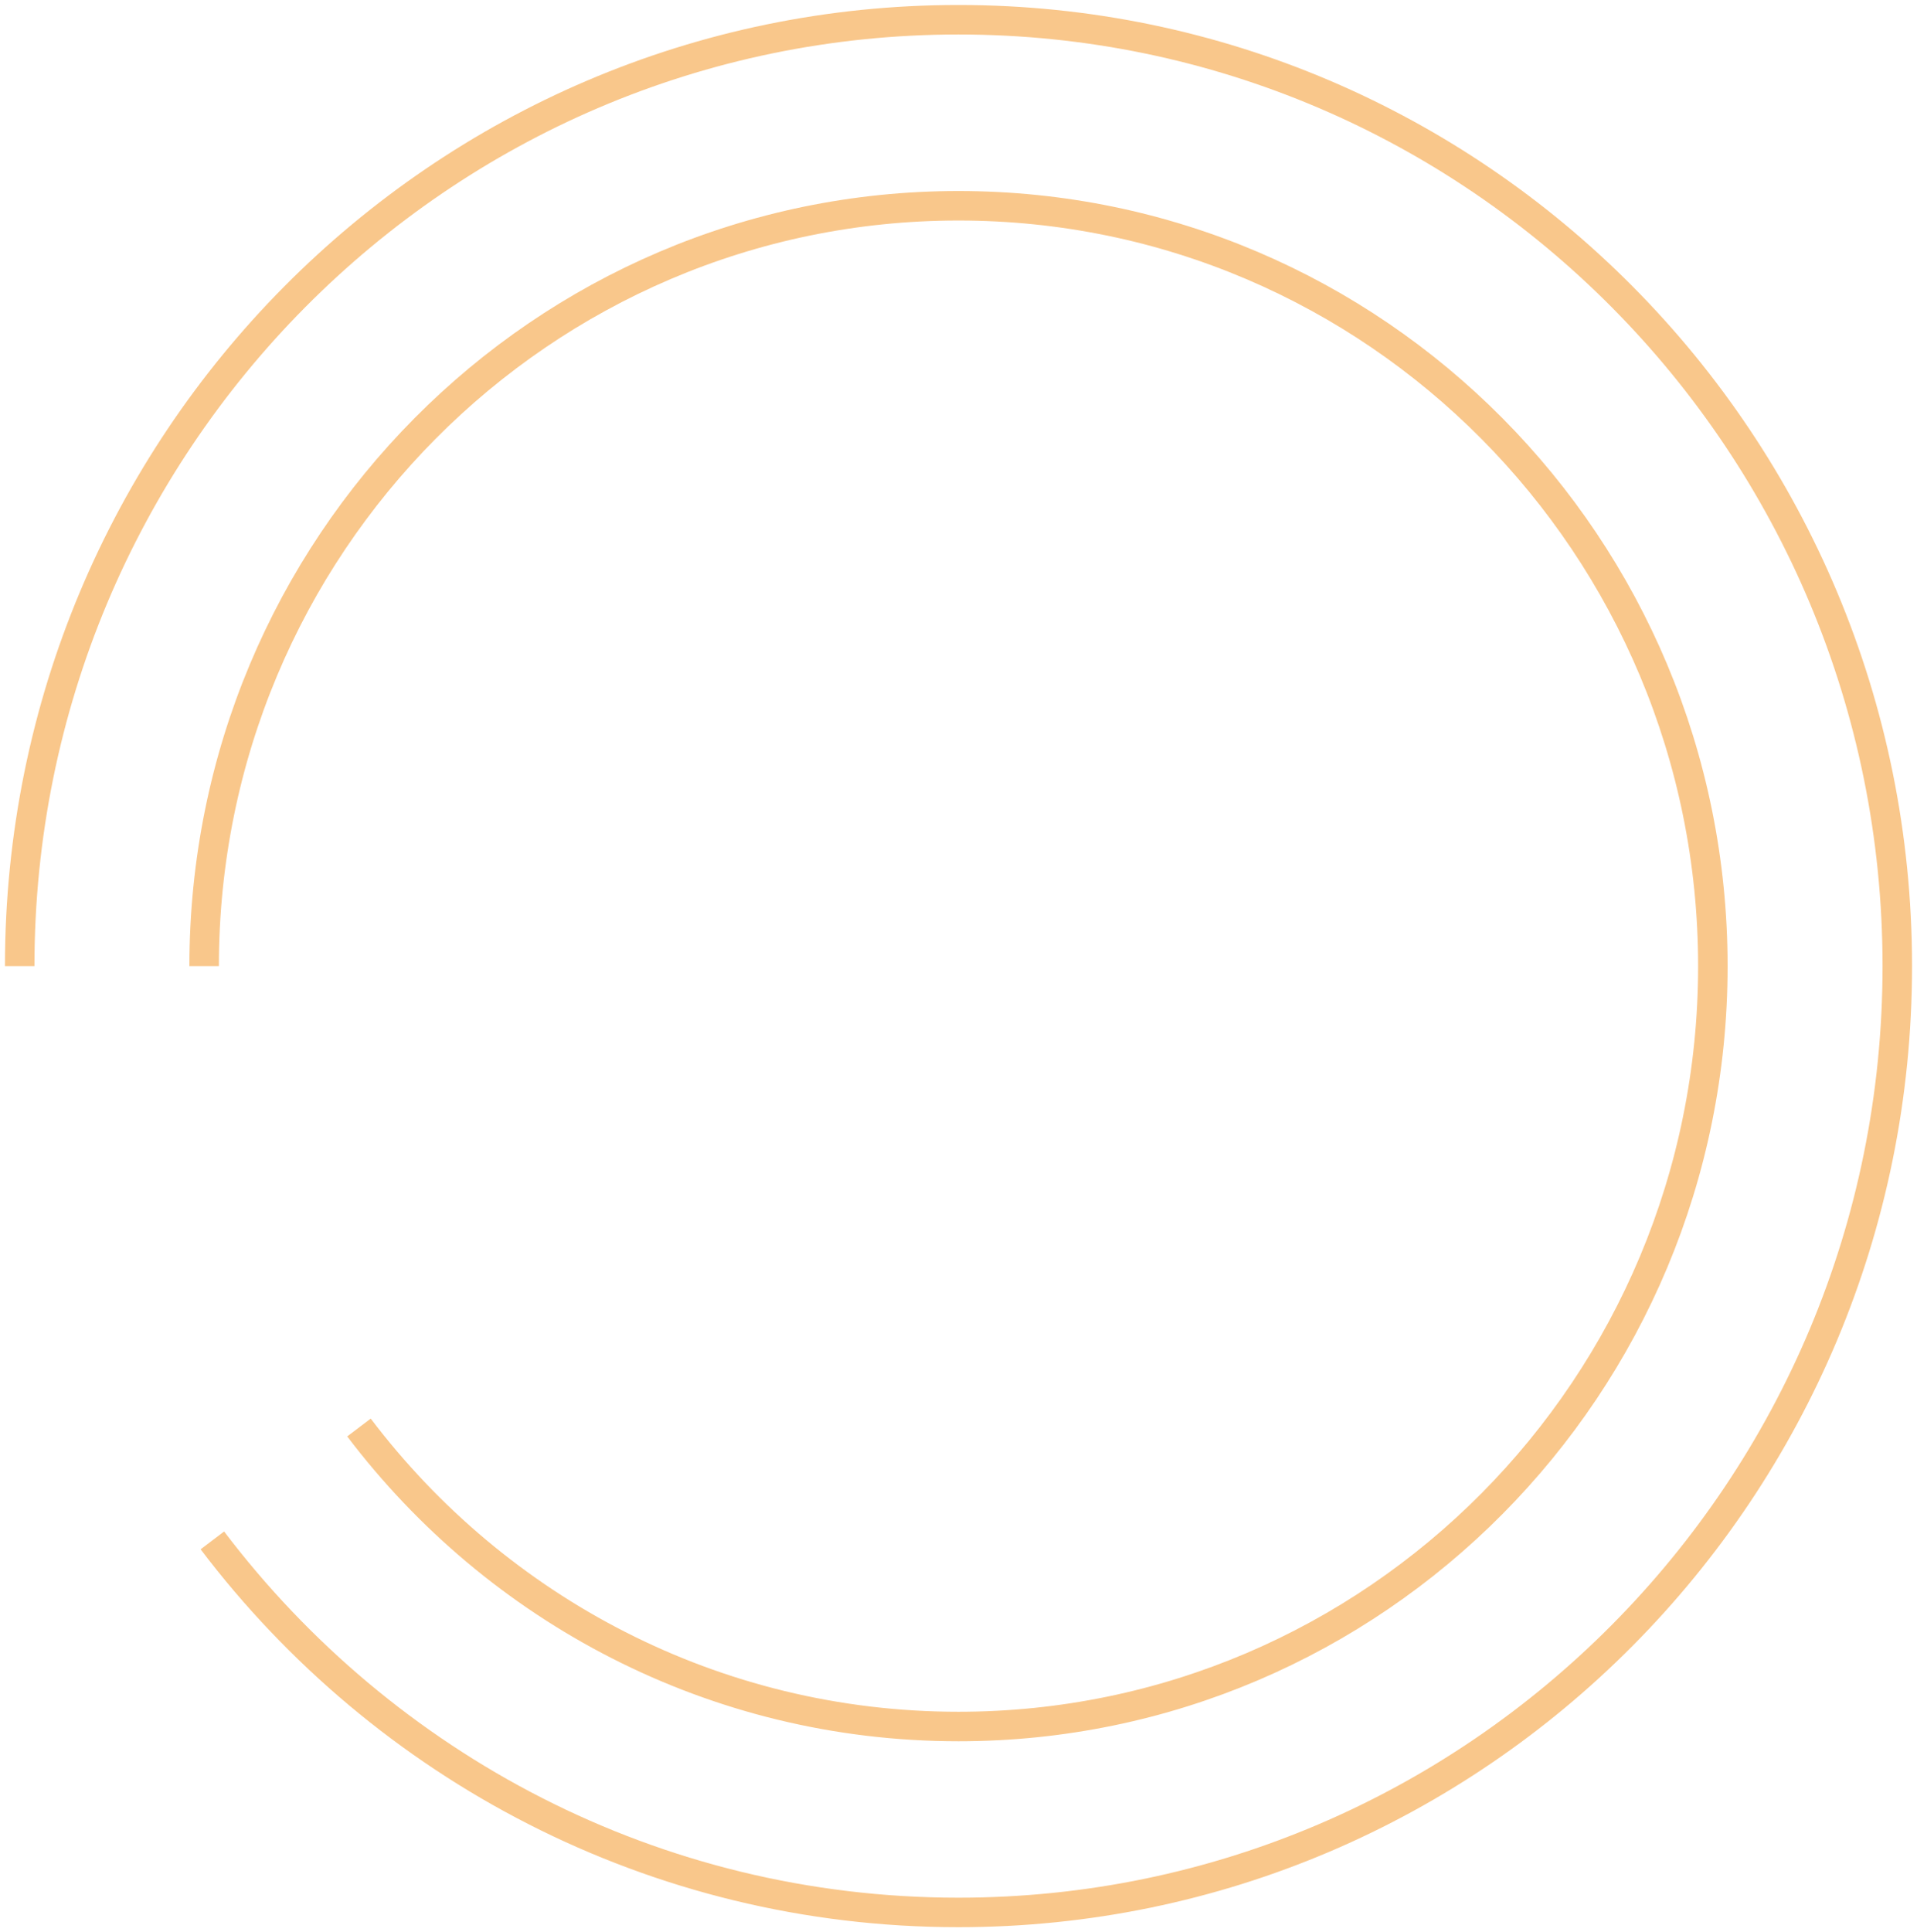 <svg width="130" height="131" viewBox="0 0 130 131" fill="none" xmlns="http://www.w3.org/2000/svg">
<path d="M14.401 104.437C26.023 119.769 44.365 129.662 64.997 129.662C100.157 129.662 128.664 100.939 128.664 65.503C128.664 30.068 100.157 1.338 64.997 1.338C29.836 1.338 1.336 30.068 1.336 65.503" stroke="#F9C78B" stroke-width="2" stroke-miterlimit="10"/>
<path d="M24.344 96.784C33.683 109.112 48.42 117.056 64.997 117.056C93.249 117.056 116.156 93.976 116.156 65.503C116.156 37.031 93.249 13.951 64.997 13.951C36.745 13.951 13.844 37.031 13.844 65.503" stroke="#F9C78B" stroke-width="2" stroke-miterlimit="10"/>
</svg>

